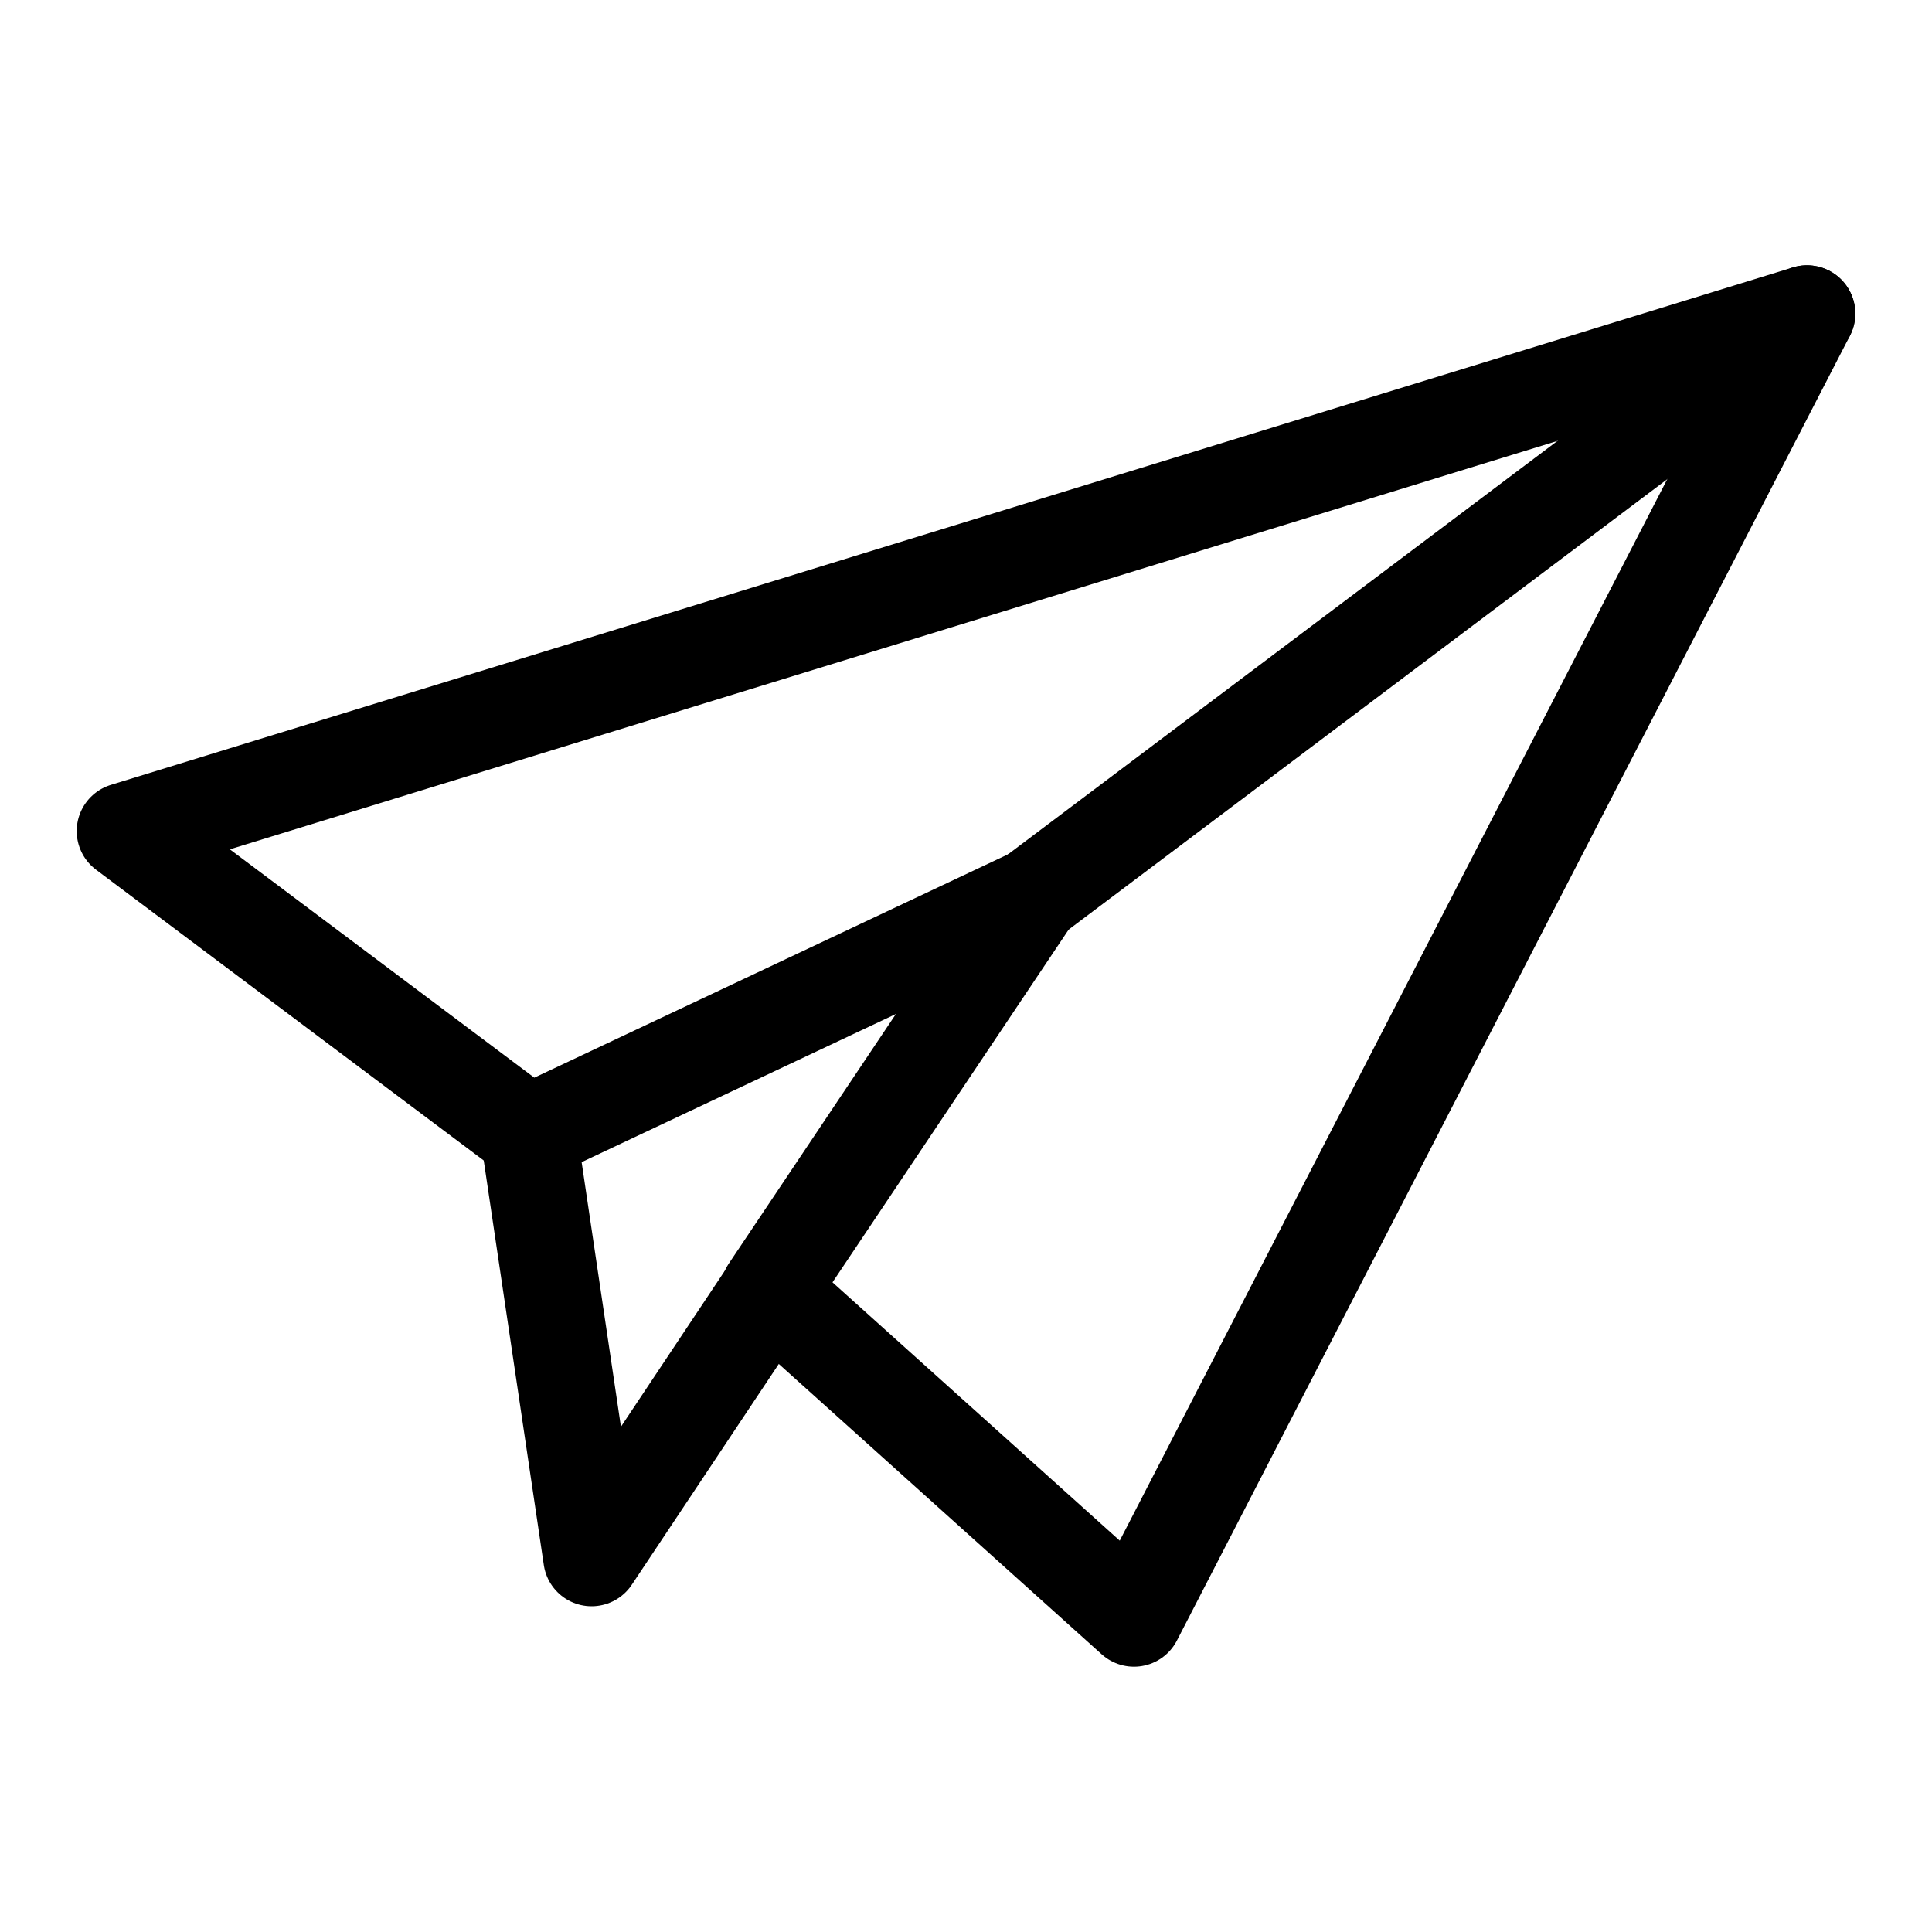 <?xml version="1.0" encoding="UTF-8" standalone="no"?><!DOCTYPE svg PUBLIC "-//W3C//DTD SVG 1.1//EN" "http://www.w3.org/Graphics/SVG/1.1/DTD/svg11.dtd"><svg width="100%" height="100%" viewBox="0 0 100 100" version="1.1" xmlns="http://www.w3.org/2000/svg" xmlns:xlink="http://www.w3.org/1999/xlink" xml:space="preserve" xmlns:serif="http://www.serif.com/" style="fill-rule:evenodd;clip-rule:evenodd;stroke-linecap:round;stroke-linejoin:round;stroke-miterlimit:1.5;"><g><path d="M39.807,66.783l13.665,-20.41l-26.112,12.31l-20.89,-15.667l87.06,-26.784l-34.835,67.536l-18.888,-16.985Z" style="fill:none;stroke:#000;stroke-width:5px;"/><path d="M27.36,58.683l3.261,21.957l9.349,-14.041" style="fill:none;stroke:#000;stroke-width:5px;"/><path d="M53.472,46.373l40.058,-30.141" style="fill:none;stroke:#000;stroke-width:5px;"/></g></svg>